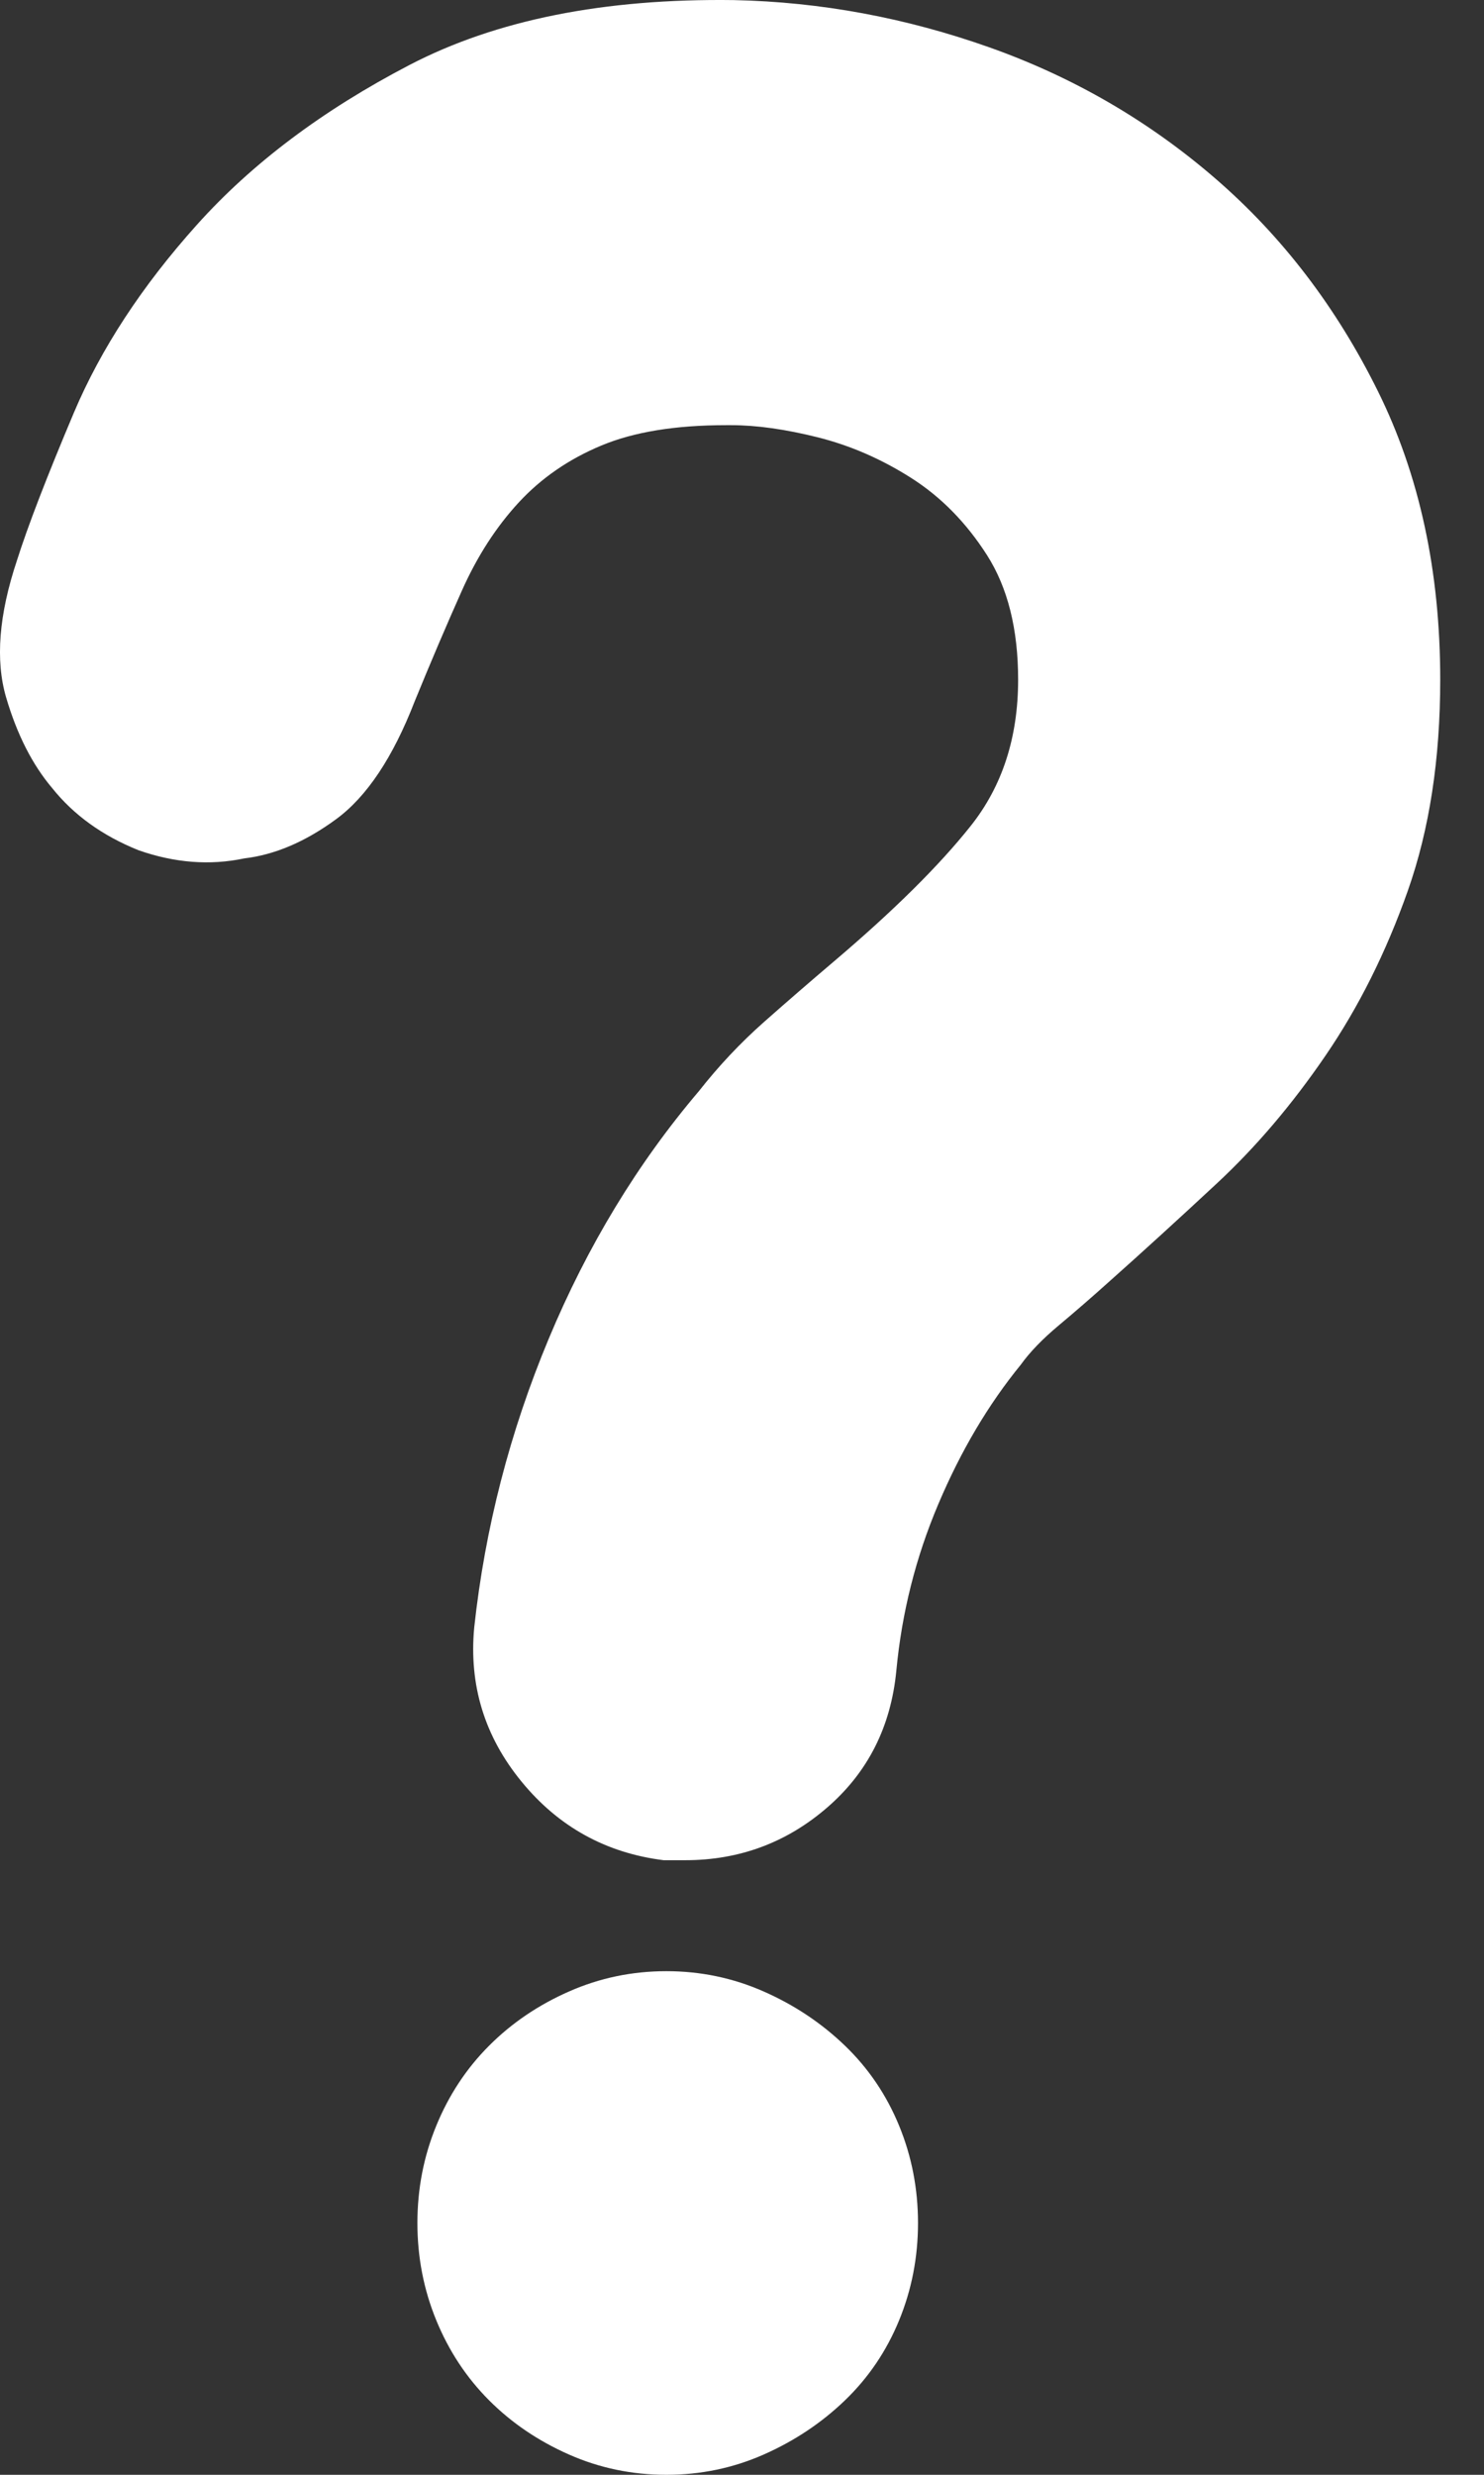 <svg width="30" height="50" viewBox="0 0 30 50" fill="none" xmlns="http://www.w3.org/2000/svg">
<rect x="0" y="0" width="30" height="50" fill="#333333" stroke="none"/>
<path d="M18.558 44.913C18.558 44.22 18.43 43.563 18.175 42.944C17.92 42.324 17.555 41.786 17.081 41.33C16.607 40.874 16.06 40.509 15.44 40.236C14.82 39.962 14.164 39.825 13.471 39.825C12.778 39.825 12.121 39.962 11.501 40.236C10.881 40.509 10.343 40.874 9.888 41.33C9.432 41.786 9.076 42.323 8.821 42.944C8.566 43.564 8.438 44.22 8.438 44.913C8.438 45.606 8.566 46.262 8.821 46.882C9.076 47.502 9.432 48.04 9.888 48.496C10.343 48.952 10.881 49.316 11.501 49.59C12.121 49.864 12.778 50 13.471 50C14.164 50 14.82 49.864 15.44 49.59C16.06 49.316 16.607 48.952 17.081 48.496C17.555 48.04 17.92 47.502 18.175 46.882C18.43 46.262 18.558 45.606 18.558 44.913ZM13.853 37.583H13.416C12.249 37.437 11.291 36.908 10.544 35.996C9.796 35.085 9.477 34.045 9.587 32.878C9.805 30.873 10.307 28.93 11.091 27.052C11.875 25.174 12.887 23.506 14.127 22.047C14.528 21.537 14.966 21.072 15.44 20.652C15.914 20.233 16.388 19.823 16.862 19.421C18.065 18.4 18.986 17.489 19.624 16.686C20.262 15.884 20.582 14.899 20.582 13.732C20.582 12.711 20.372 11.873 19.953 11.216C19.534 10.56 19.023 10.04 18.421 9.657C17.819 9.274 17.19 9.001 16.534 8.836C15.877 8.672 15.294 8.59 14.783 8.59H14.674C13.653 8.59 12.814 8.727 12.158 9.001C11.501 9.274 10.945 9.657 10.489 10.149C10.033 10.642 9.65 11.234 9.34 11.927C9.03 12.62 8.711 13.368 8.383 14.17C7.945 15.3 7.417 16.094 6.797 16.549C6.177 17.005 5.557 17.27 4.937 17.343C4.244 17.489 3.533 17.434 2.803 17.179C2.074 16.887 1.491 16.468 1.053 15.92C0.652 15.446 0.342 14.835 0.123 14.088C-0.096 13.34 -0.023 12.419 0.342 11.325C0.561 10.633 0.944 9.639 1.491 8.344C2.038 7.05 2.867 5.782 3.98 4.542C5.092 3.302 6.523 2.227 8.274 1.315C10.024 0.403 12.212 -0.034 14.838 0.002C16.588 0.039 18.311 0.358 20.007 0.959C21.703 1.561 23.226 2.445 24.575 3.612C25.924 4.779 27.018 6.211 27.857 7.907C28.696 9.602 29.115 11.544 29.115 13.732C29.115 15.337 28.897 16.759 28.459 17.999C28.021 19.239 27.465 20.351 26.79 21.336C26.116 22.321 25.386 23.178 24.602 23.907C23.818 24.636 23.098 25.293 22.442 25.876C22.077 26.204 21.73 26.505 21.402 26.779C21.074 27.053 20.819 27.317 20.636 27.572C19.98 28.375 19.424 29.313 18.968 30.39C18.512 31.465 18.23 32.587 18.12 33.754C18.011 34.884 17.546 35.805 16.725 36.516C15.905 37.227 14.947 37.583 13.853 37.583Z" fill="white"/>
</svg>
